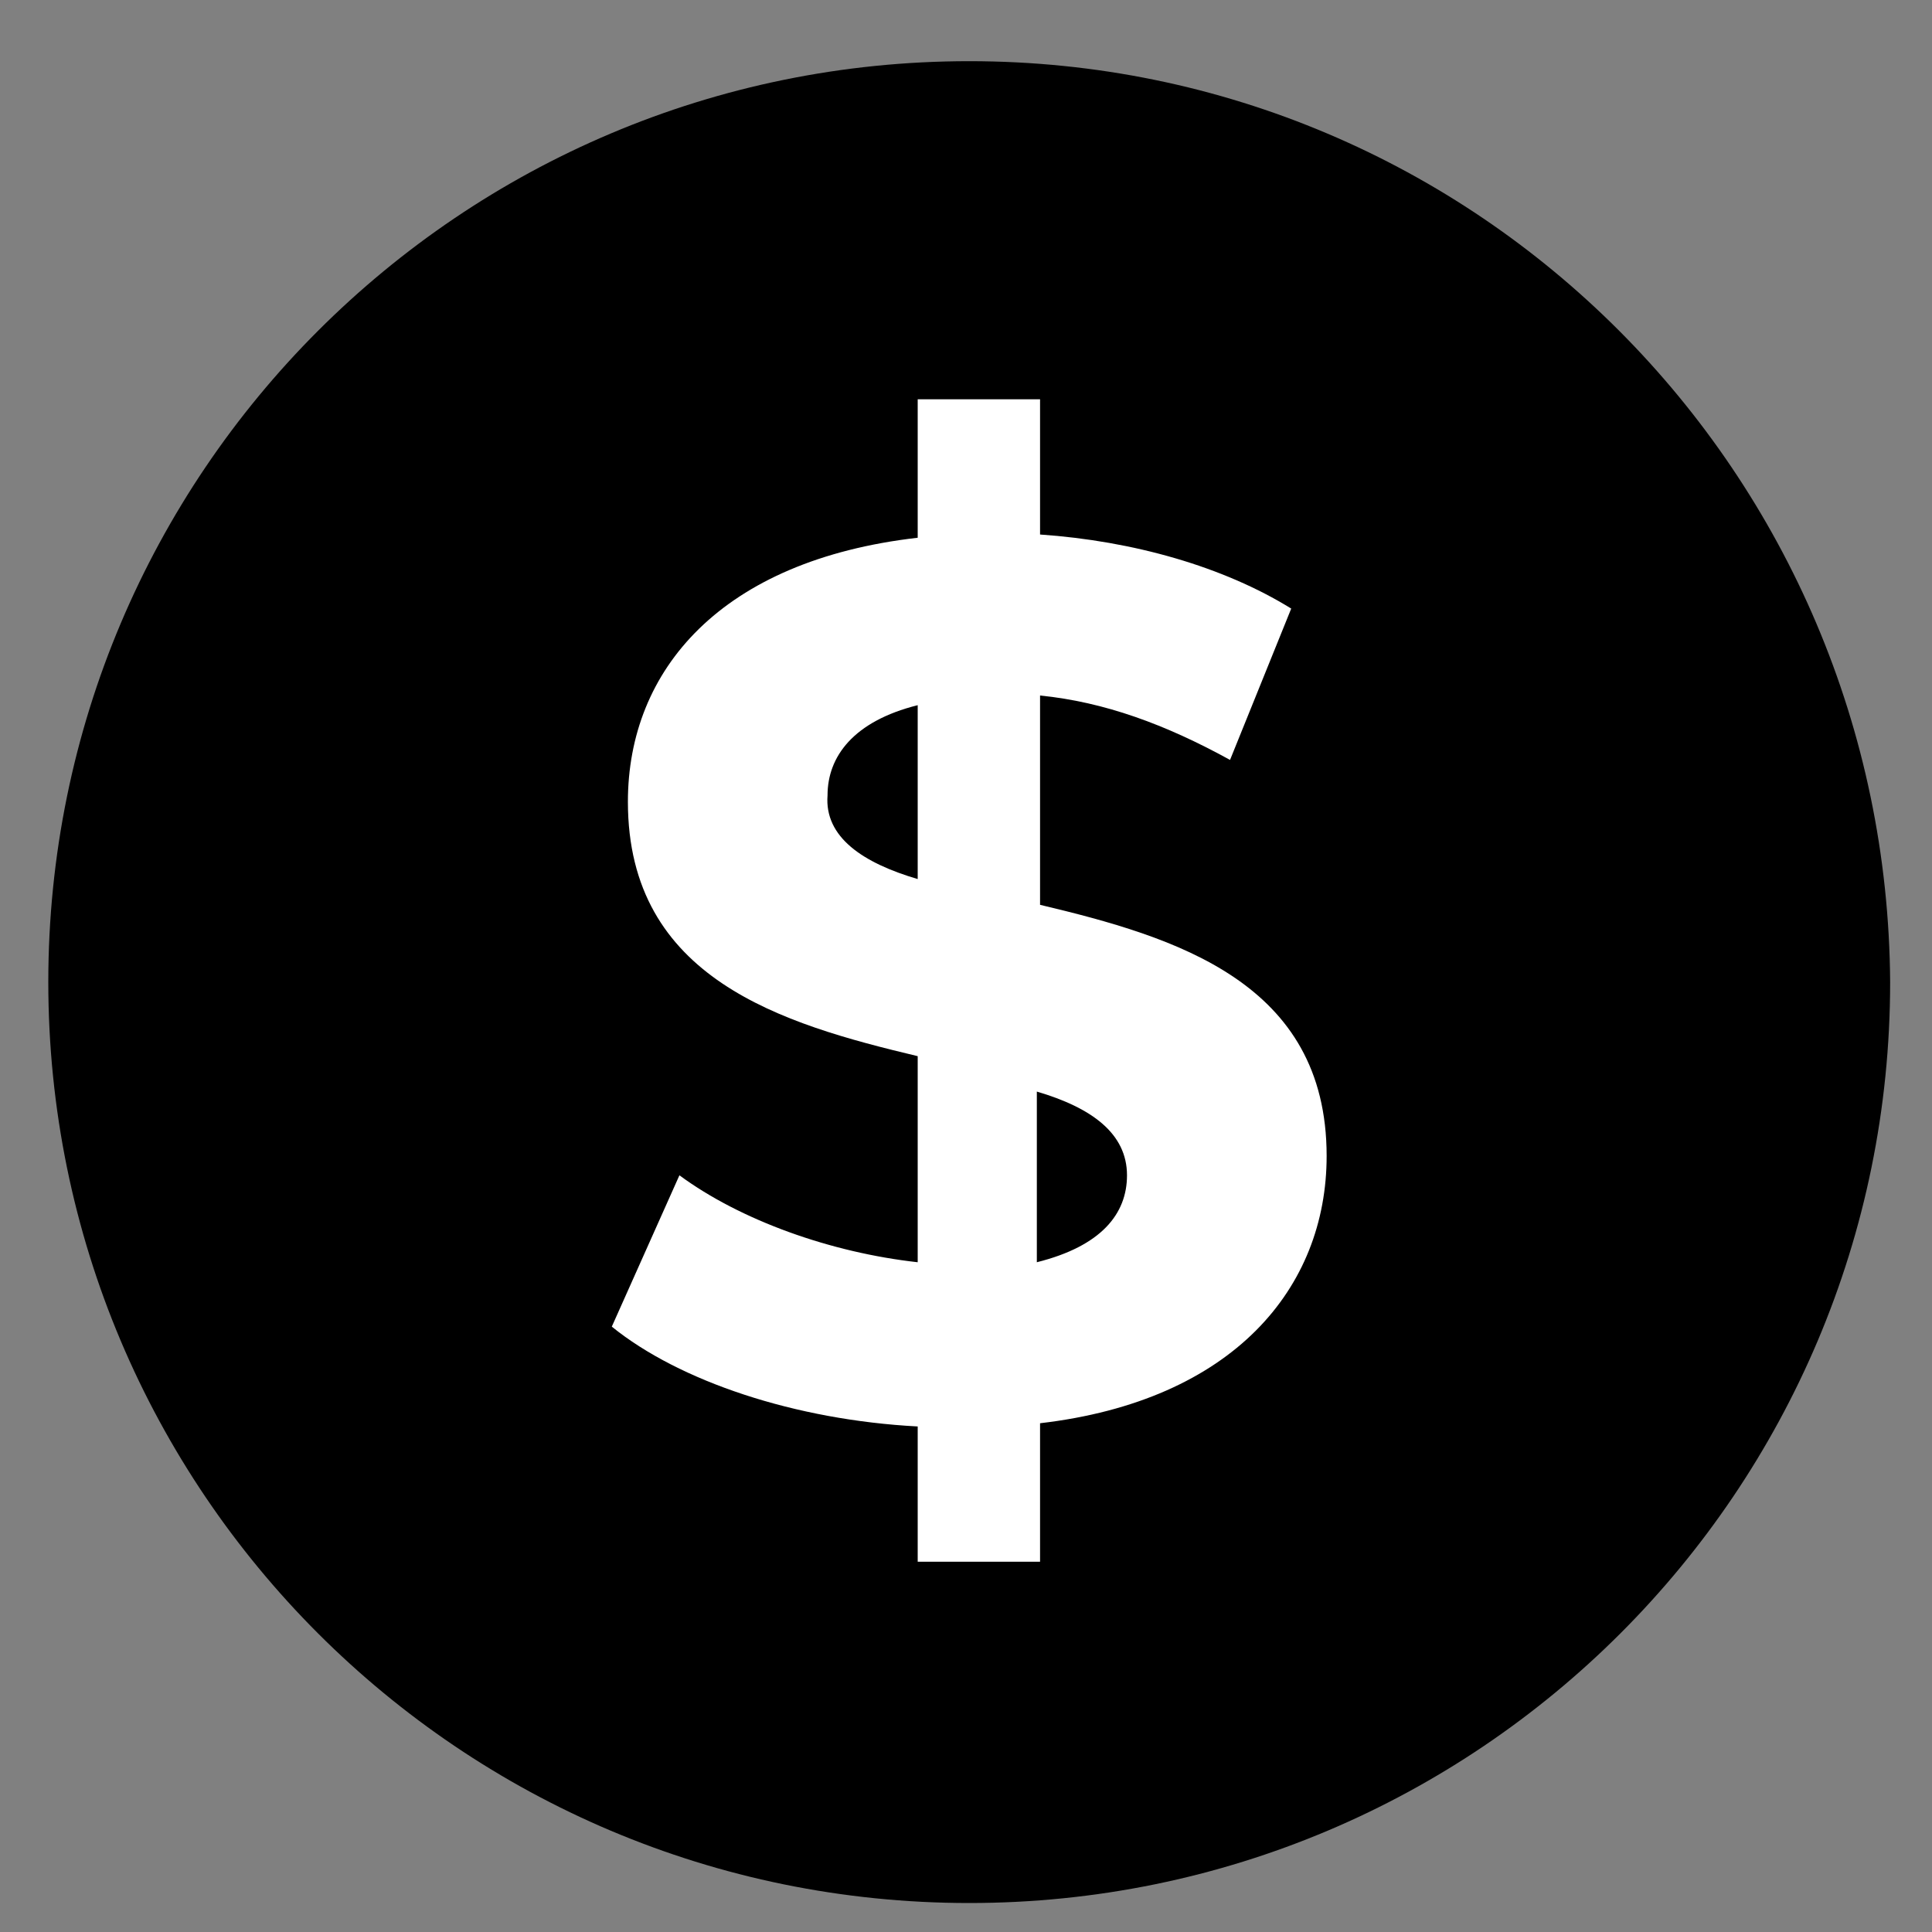 <?xml version="1.0" encoding="utf-8"?>
<!-- Generator: Adobe Illustrator 22.1.0, SVG Export Plug-In . SVG Version: 6.00 Build 0)  -->
<svg version="1.1" id="Capa_1" xmlns="http://www.w3.org/2000/svg" xmlns:xlink="http://www.w3.org/1999/xlink" x="0px" y="0px"
	 viewBox="0 0 60 60" style="enable-background:new 0 0 60 60;" xml:space="preserve">
<rect x="0" y="0" width="60" height="60" fill="#808080" stroke="none"/>
<style type="text/css">
	.st0{fill:#FFFFFF;}
	.st1{fill:#151515;}
	.st2{fill:#030101;}
	.st3{fill:none;stroke:#000000;stroke-miterlimit:10;}
	.st4{stroke:#000000;stroke-miterlimit:10;}
	.st5{fill:none;stroke:#272525;stroke-width:2;stroke-linecap:round;stroke-linejoin:round;stroke-miterlimit:10;}
	.st6{fill:#272525;stroke:#272525;stroke-width:3;stroke-miterlimit:10;}
	.st7{opacity:0;clip-path:url(#SVGID_2_);fill-rule:evenodd;clip-rule:evenodd;fill:#FFFFFF;}
	.st8{clip-path:url(#SVGID_4_);}
	.st9{clip-path:url(#SVGID_6_);}
	.st10{fill:#211915;}
	.st11{fill:none;}
</style>
<path d="M30.1,1.9C14.3,1.9,1.5,14.7,1.5,30.5c0,15.8,12.8,28.6,28.6,28.6s28.6-12.8,28.6-28.6C58.6,14.7,45.9,1.9,30.1,1.9z"/>
<path class="st0" d="M32.3,44.2v4.3h-3.8v-4.2c-3.8-0.2-7.4-1.4-9.5-3.1l2.1-4.7c1.9,1.4,4.7,2.4,7.4,2.7v-6.4c-4.2-1-9-2.4-9-7.9
	c0-4.1,2.9-7.5,9-8.2v-4.3h3.8v4.2c2.9,0.2,5.7,1,7.8,2.3l-1.9,4.7c-2-1.1-3.9-1.8-5.9-2v6.5c4.2,1,8.9,2.4,8.9,7.8
	C41.2,40,38.3,43.5,32.3,44.2z M28.5,27.3v-5.4c-2,0.5-2.8,1.6-2.8,2.8C25.6,26,26.8,26.8,28.5,27.3z M35,36.5
	c0-1.3-1.1-2.1-2.8-2.6v5.3C34.2,38.7,35,37.7,35,36.5z"/>
</svg>

